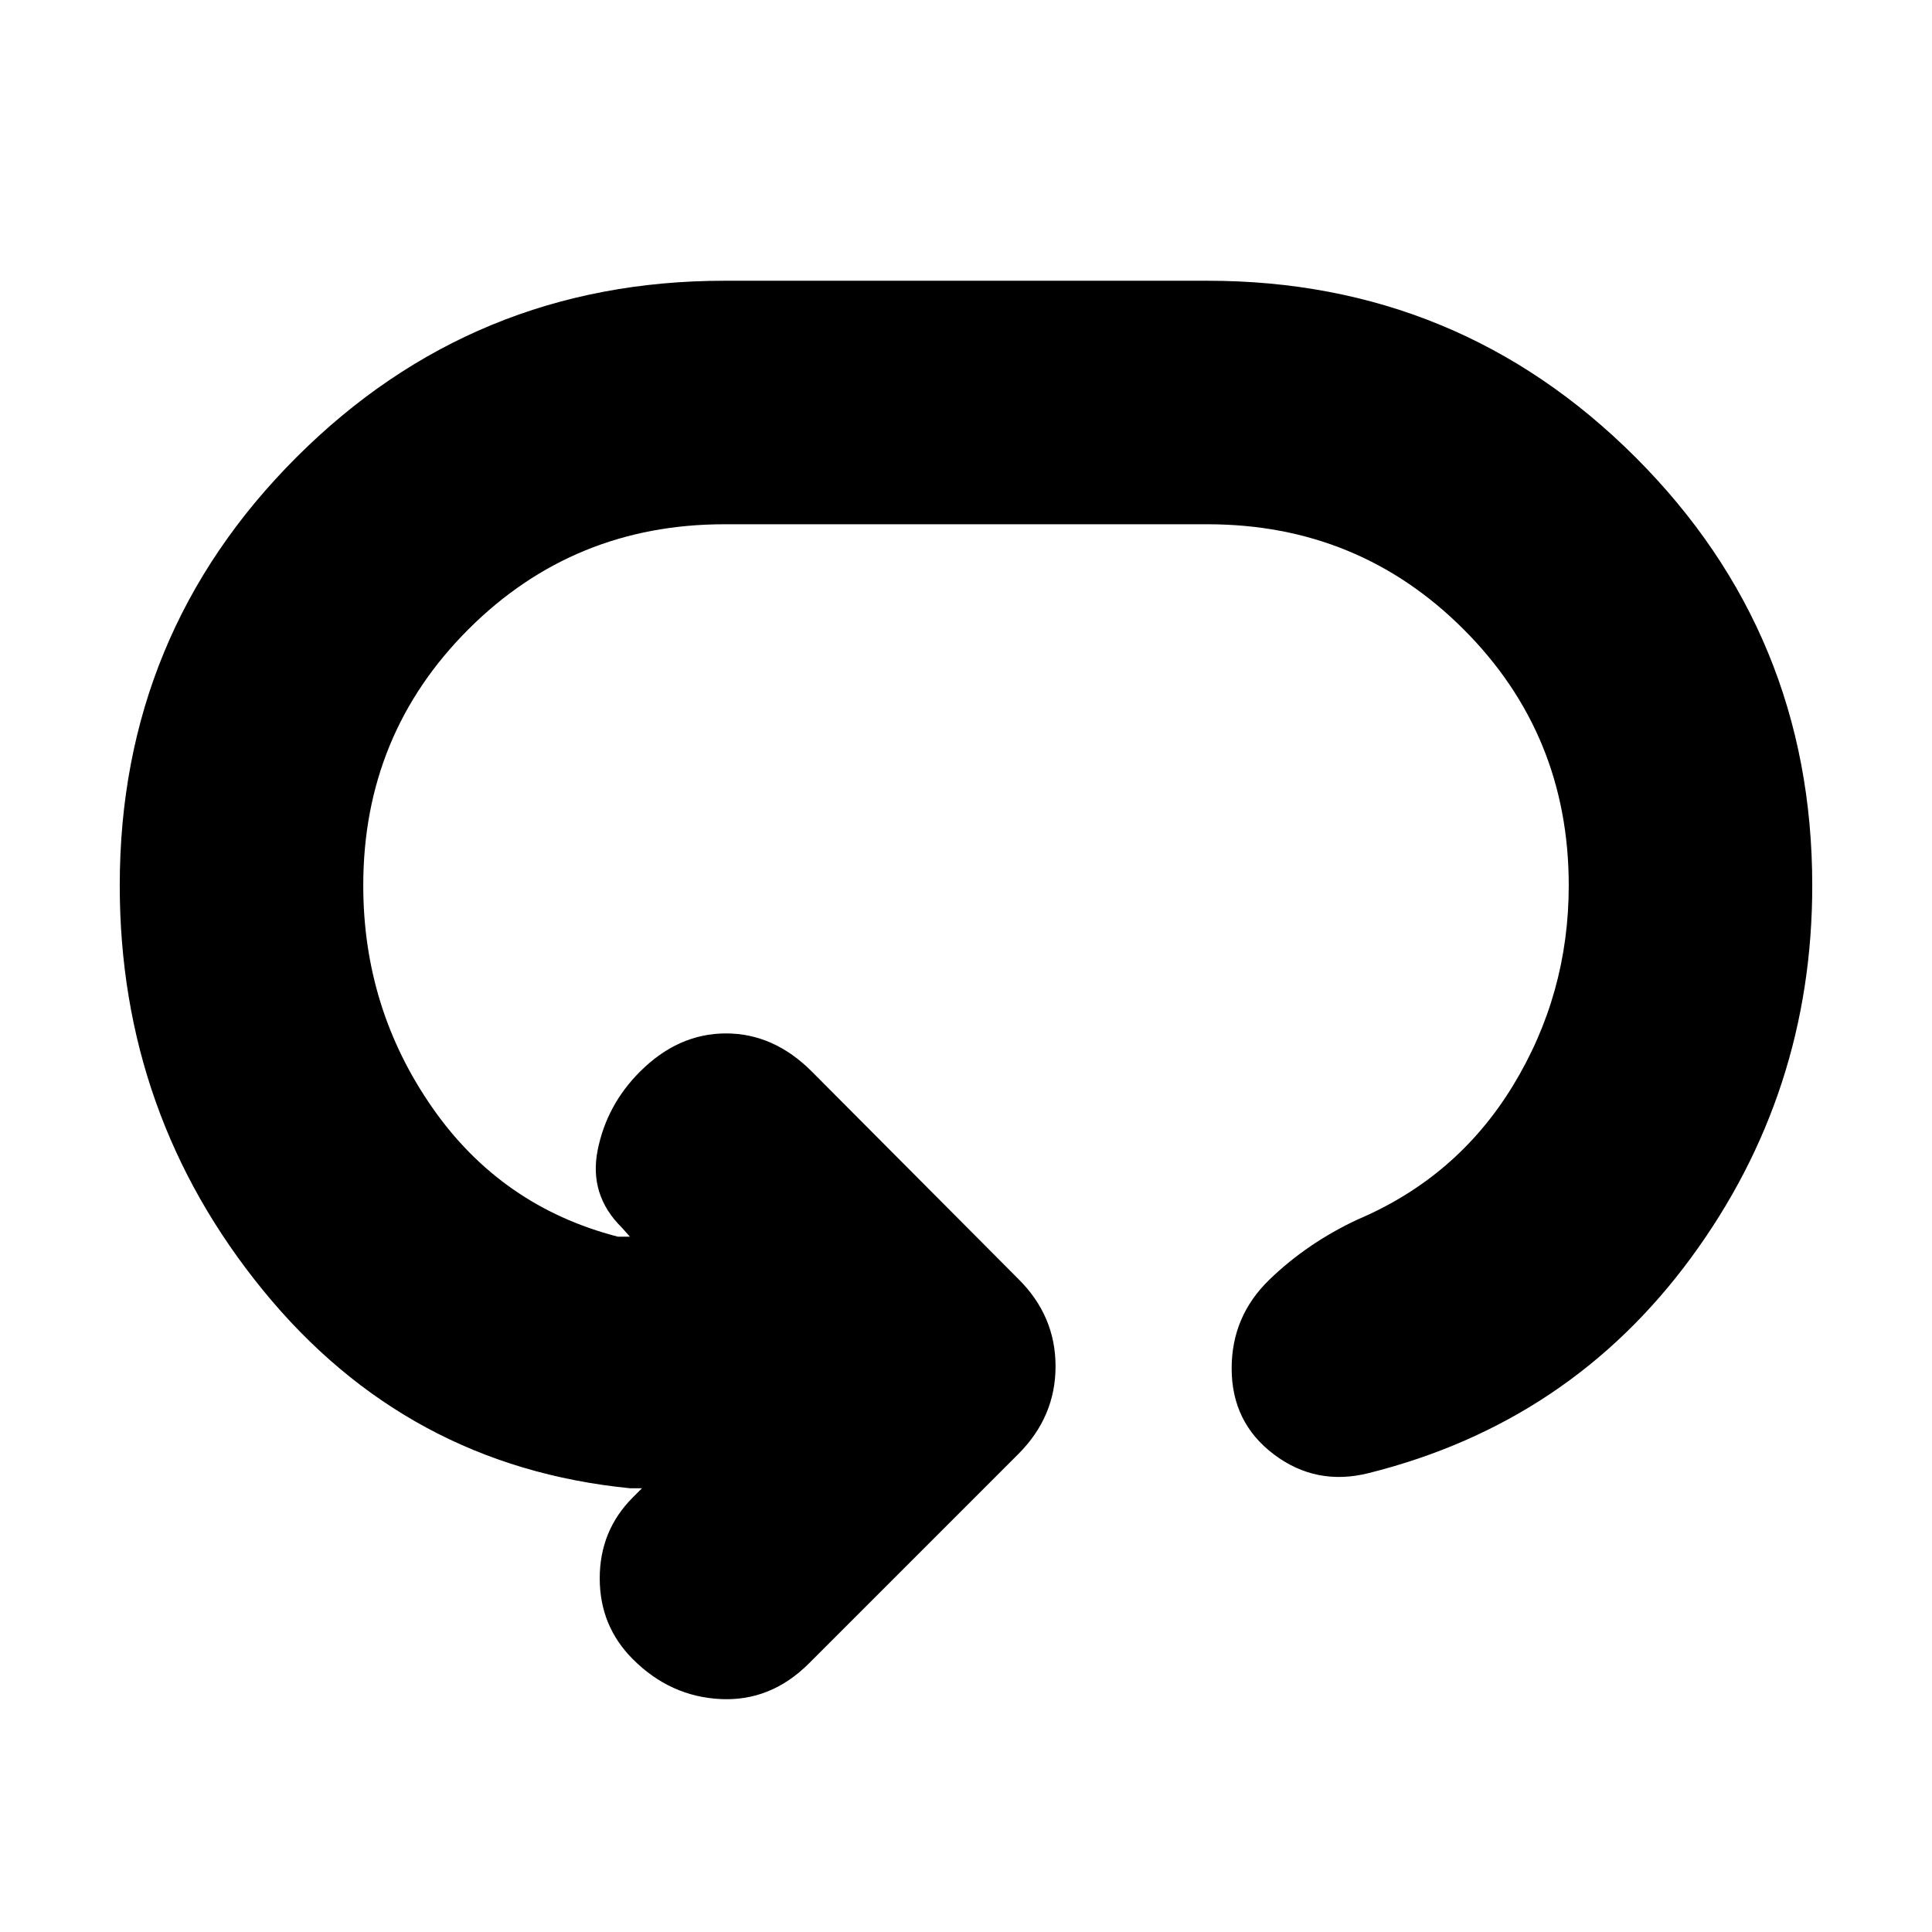 <svg xmlns="http://www.w3.org/2000/svg" height="24" viewBox="0 -960 960 960" width="24"><path d="M59.5-520.03q0-124.97 87.77-212.72T360-820.5h240q124.96 0 212.73 87.77T900.5-520q0 103-60.25 185T680-228q-26 6.5-47-9.31-21-15.82-21-42.75 0-25.94 18.75-44.08Q649.5-342.29 674.5-354q49.5-21 77.25-66.5T779.5-520q0-75.04-52.23-127.27Q675.04-699.5 600-699.5H360q-75.04 0-127.27 52.22-52.23 52.23-52.23 127.25 0 61.03 34.23 110.28T307-345.5h6l-4-4.5q-16.5-16.25-12-38.63 4.5-22.37 21-38.87 19-19 42.75-19t42.7 19L506-324.5q18.5 18.32 18.5 43.41 0 25.09-18.5 43.59l-104 104q-19 19-44 17.75t-43.5-19.77Q298-152 298-175.75q0-23.75 16.5-40.25l4.5-4.5h-6q-110.96-11-182.23-98.28T59.5-520.03Z"/></svg>